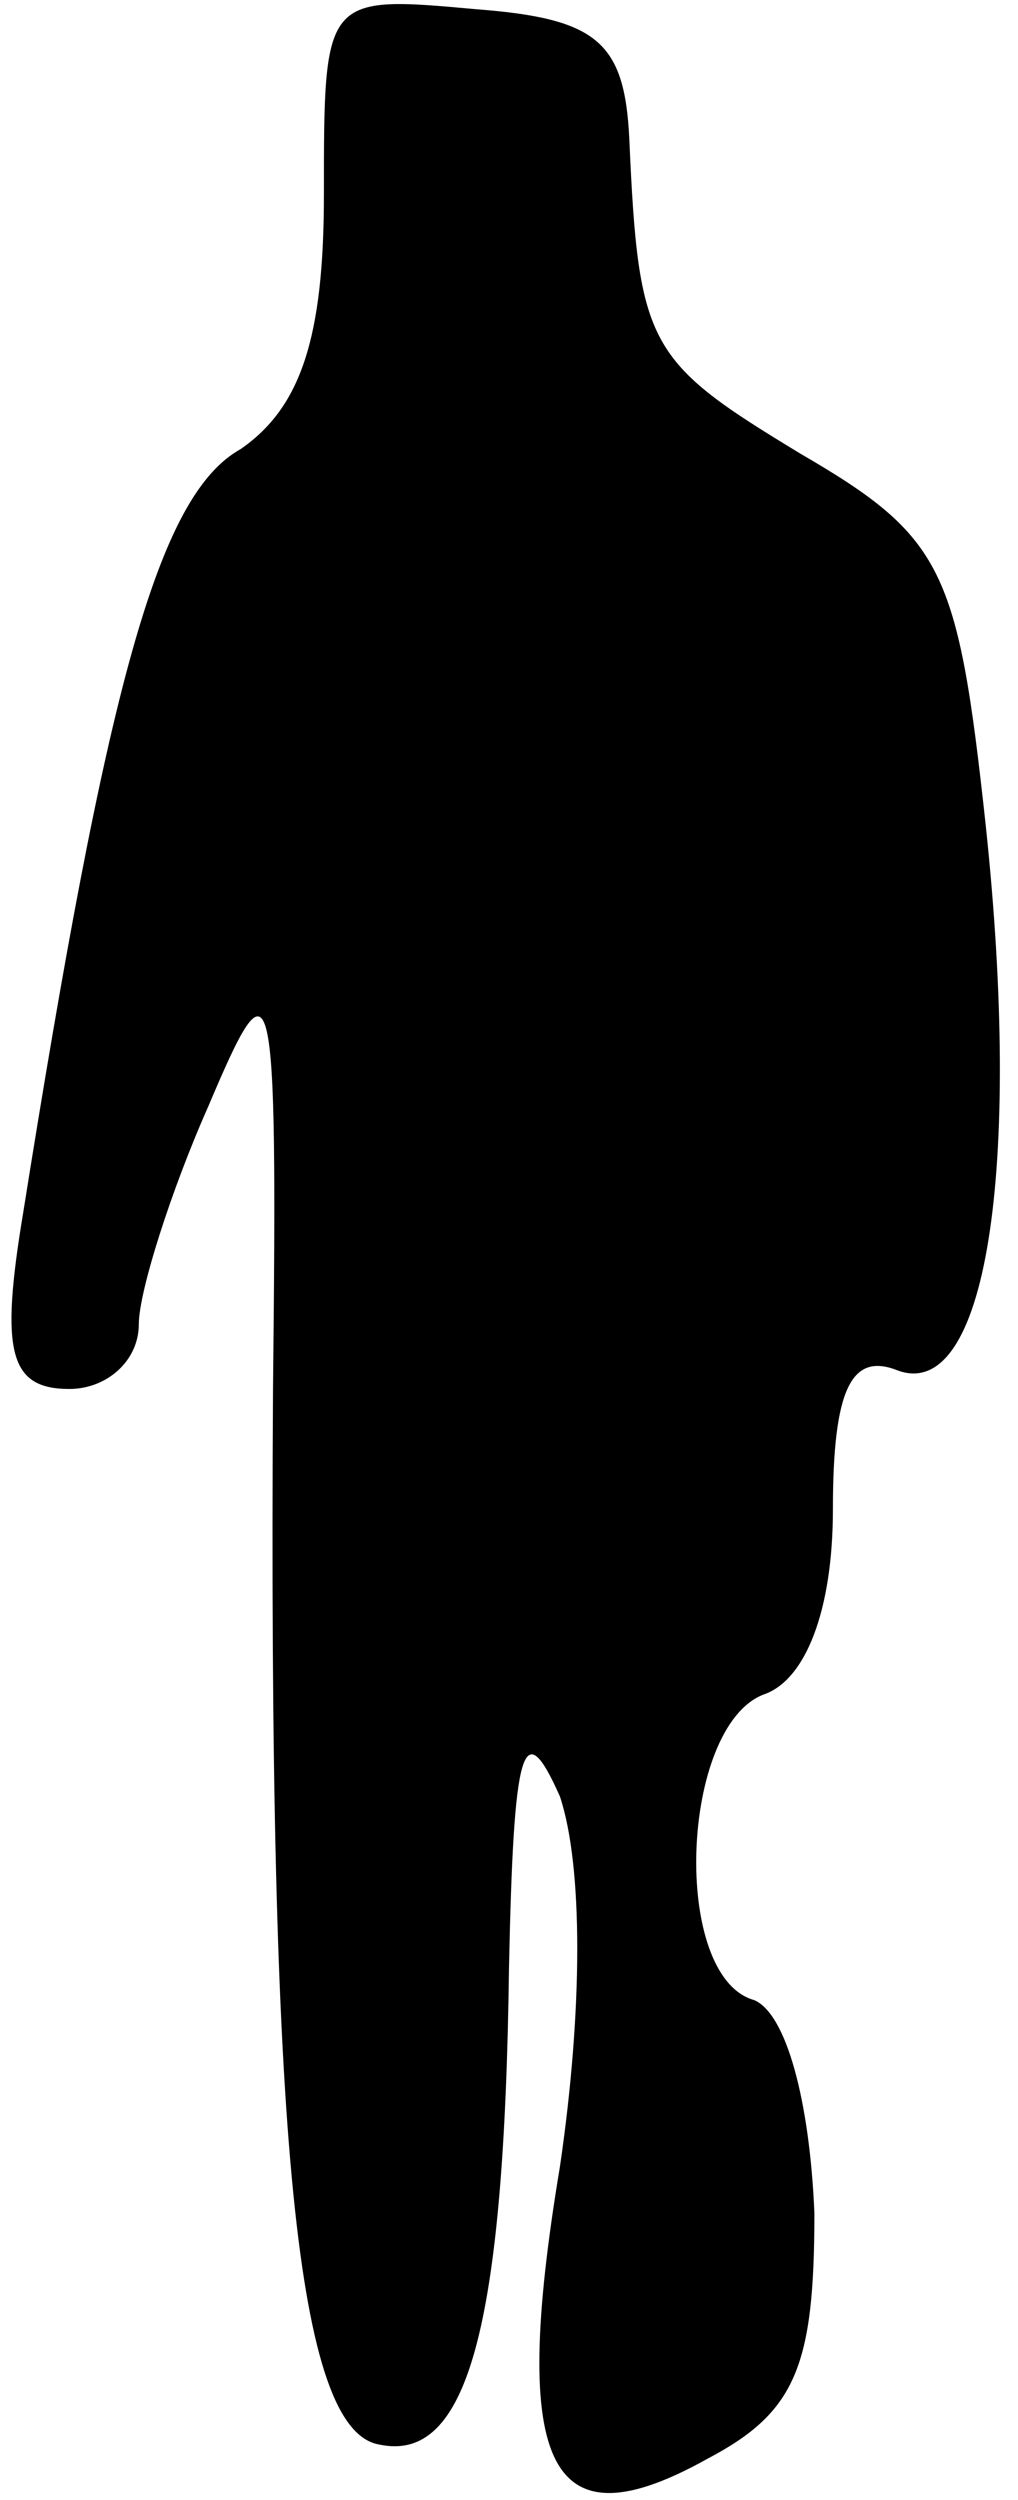 <?xml version="1.0" standalone="no"?>
<!DOCTYPE svg PUBLIC "-//W3C//DTD SVG 20010904//EN"
 "http://www.w3.org/TR/2001/REC-SVG-20010904/DTD/svg10.dtd">
<svg version="1.0" xmlns="http://www.w3.org/2000/svg"
 width="22pt" height="54pt" viewBox="0 0 22 54"
 preserveAspectRatio="xMidYMid meet">
<g transform="translate(0,54) scale(0.1,-0.1)"
fill="#000000" stroke="none">
<path fill="#000000" stroke="none" d="M70 498 c0 -31 -5 -46 -18 -55 -18 -10
-29 -52 -47 -165 -5 -30 -3 -38 10 -38 8 0 15 6 15 14 0 7 7 29 15 47 14 33
15 31 14 -61 -1 -162 5 -225 23 -228 19 -4 27 25 28 103 1 48 3 55 11 37 5
-15 5 -46 0 -80 -11 -66 -2 -82 32 -63 19 10 23 20 23 53 -1 24 -6 43 -13 46
-18 5 -16 59 2 66 9 3 15 18 15 40 0 26 4 34 14 30 19 -7 27 43 19 118 -6 55
-9 62 -40 80 -33 20 -35 23 -37 68 -1 21 -7 26 -33 28 -33 3 -33 3 -33 -40z"/>
</g>
</svg>
